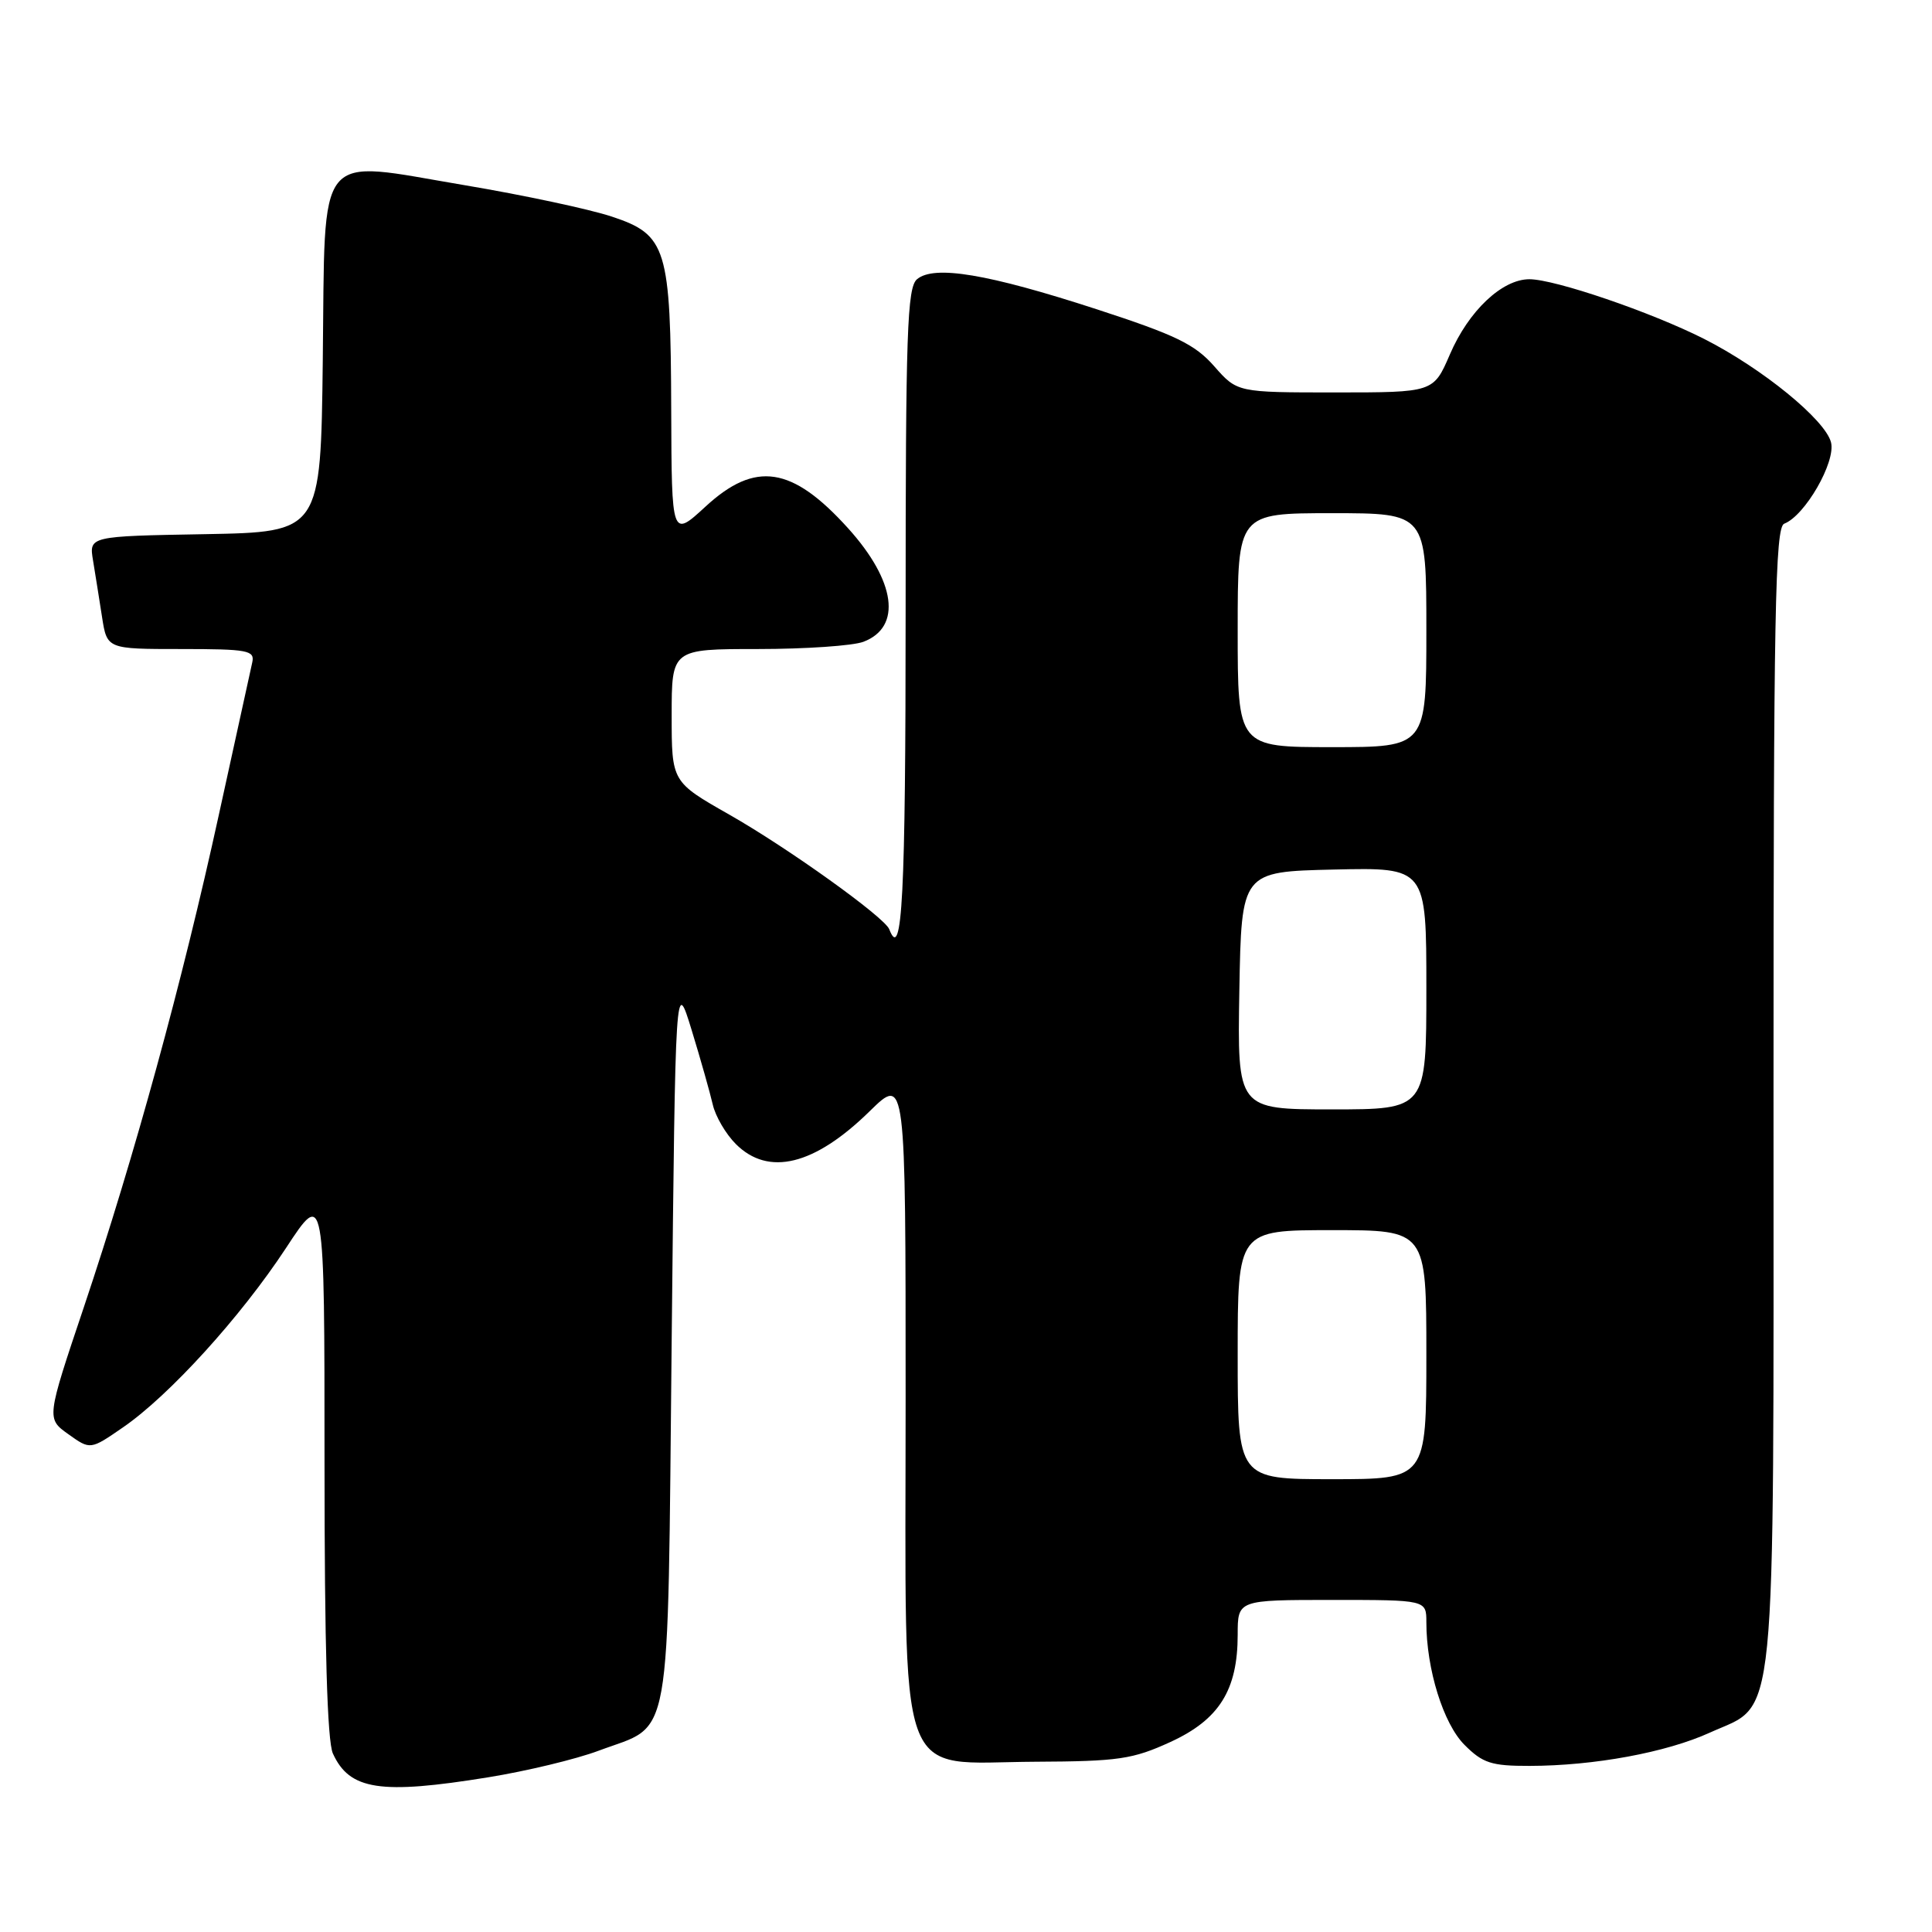 <?xml version="1.0" encoding="UTF-8" standalone="no"?>
<!DOCTYPE svg PUBLIC "-//W3C//DTD SVG 1.1//EN" "http://www.w3.org/Graphics/SVG/1.1/DTD/svg11.dtd" >
<svg xmlns="http://www.w3.org/2000/svg" xmlns:xlink="http://www.w3.org/1999/xlink" version="1.1" viewBox="0 0 256 256">
 <g >
 <path fill="currentColor"
d=" M 64.70 235.50 C 69.77 234.68 76.34 233.10 79.32 231.98 C 89.18 228.29 88.43 232.50 89.00 177.65 C 89.50 129.50 89.50 129.50 91.65 136.50 C 92.83 140.35 94.08 144.78 94.44 146.34 C 94.79 147.90 96.17 150.26 97.50 151.59 C 101.82 155.91 107.92 154.42 115.25 147.23 C 120.00 142.58 120.00 142.58 120.00 185.23 C 120.00 237.77 118.49 233.53 137.17 233.44 C 148.20 233.39 150.09 233.11 155.07 230.83 C 161.55 227.86 164.00 223.95 164.00 216.60 C 164.00 212.00 164.00 212.00 176.50 212.00 C 189.00 212.00 189.00 212.00 189.00 214.95 C 189.00 221.17 191.25 228.40 194.05 231.20 C 196.47 233.63 197.62 234.00 202.67 233.99 C 211.22 233.98 220.80 232.21 226.57 229.58 C 235.55 225.50 235.00 230.98 235.00 145.07 C 235.00 81.20 235.21 69.86 236.42 69.39 C 239.17 68.34 243.27 61.21 242.62 58.62 C 241.87 55.63 233.49 48.80 225.79 44.90 C 218.79 41.36 206.03 37.00 202.65 37.00 C 199.03 37.00 194.59 41.20 192.11 46.98 C 189.94 52.00 189.94 52.00 176.94 52.00 C 163.94 52.00 163.94 52.00 160.89 48.53 C 158.33 45.62 155.80 44.39 145.26 40.96 C 130.90 36.29 123.79 35.10 121.52 36.99 C 120.20 38.08 120.00 44.01 120.00 81.12 C 120.00 118.79 119.55 127.60 117.83 123.13 C 117.23 121.55 104.44 112.38 96.65 107.95 C 89.00 103.60 89.00 103.60 89.00 94.80 C 89.00 86.00 89.00 86.00 100.43 86.00 C 106.72 86.00 113.01 85.57 114.41 85.04 C 119.53 83.09 118.71 77.01 112.37 69.99 C 104.95 61.78 100.08 61.04 93.48 67.13 C 89.00 71.25 89.00 71.25 88.94 54.38 C 88.87 32.83 88.34 31.11 81.07 28.70 C 78.09 27.71 69.31 25.84 61.57 24.54 C 41.58 21.18 43.11 19.30 42.77 47.76 C 42.50 70.50 42.50 70.50 27.14 70.78 C 11.79 71.05 11.79 71.05 12.33 74.28 C 12.62 76.05 13.16 79.41 13.52 81.75 C 14.18 86.00 14.18 86.00 23.99 86.00 C 32.83 86.00 33.77 86.18 33.43 87.75 C 33.22 88.71 31.22 97.83 28.99 108.00 C 24.15 130.15 17.83 153.18 11.10 173.24 C 6.15 187.97 6.15 187.97 9.06 190.04 C 11.97 192.12 11.97 192.12 16.29 189.14 C 22.42 184.93 31.91 174.48 37.89 165.38 C 43.00 157.59 43.00 157.59 43.00 193.75 C 43.00 218.19 43.36 230.70 44.11 232.35 C 46.32 237.20 50.40 237.82 64.70 235.50 Z  M 164.00 179.50 C 164.00 163.00 164.00 163.00 176.50 163.00 C 189.00 163.00 189.00 163.00 189.00 179.50 C 189.00 196.00 189.00 196.00 176.50 196.00 C 164.00 196.00 164.00 196.00 164.00 179.50 Z  M 164.22 131.25 C 164.50 115.50 164.50 115.50 176.75 115.22 C 189.00 114.94 189.00 114.94 189.00 130.97 C 189.00 147.00 189.00 147.00 176.47 147.00 C 163.95 147.00 163.95 147.00 164.22 131.25 Z  M 164.00 83.50 C 164.00 68.00 164.00 68.00 176.50 68.00 C 189.00 68.00 189.00 68.00 189.00 83.50 C 189.00 99.00 189.00 99.00 176.50 99.00 C 164.00 99.00 164.00 99.00 164.00 83.50 Z "/>
</g>
</svg>